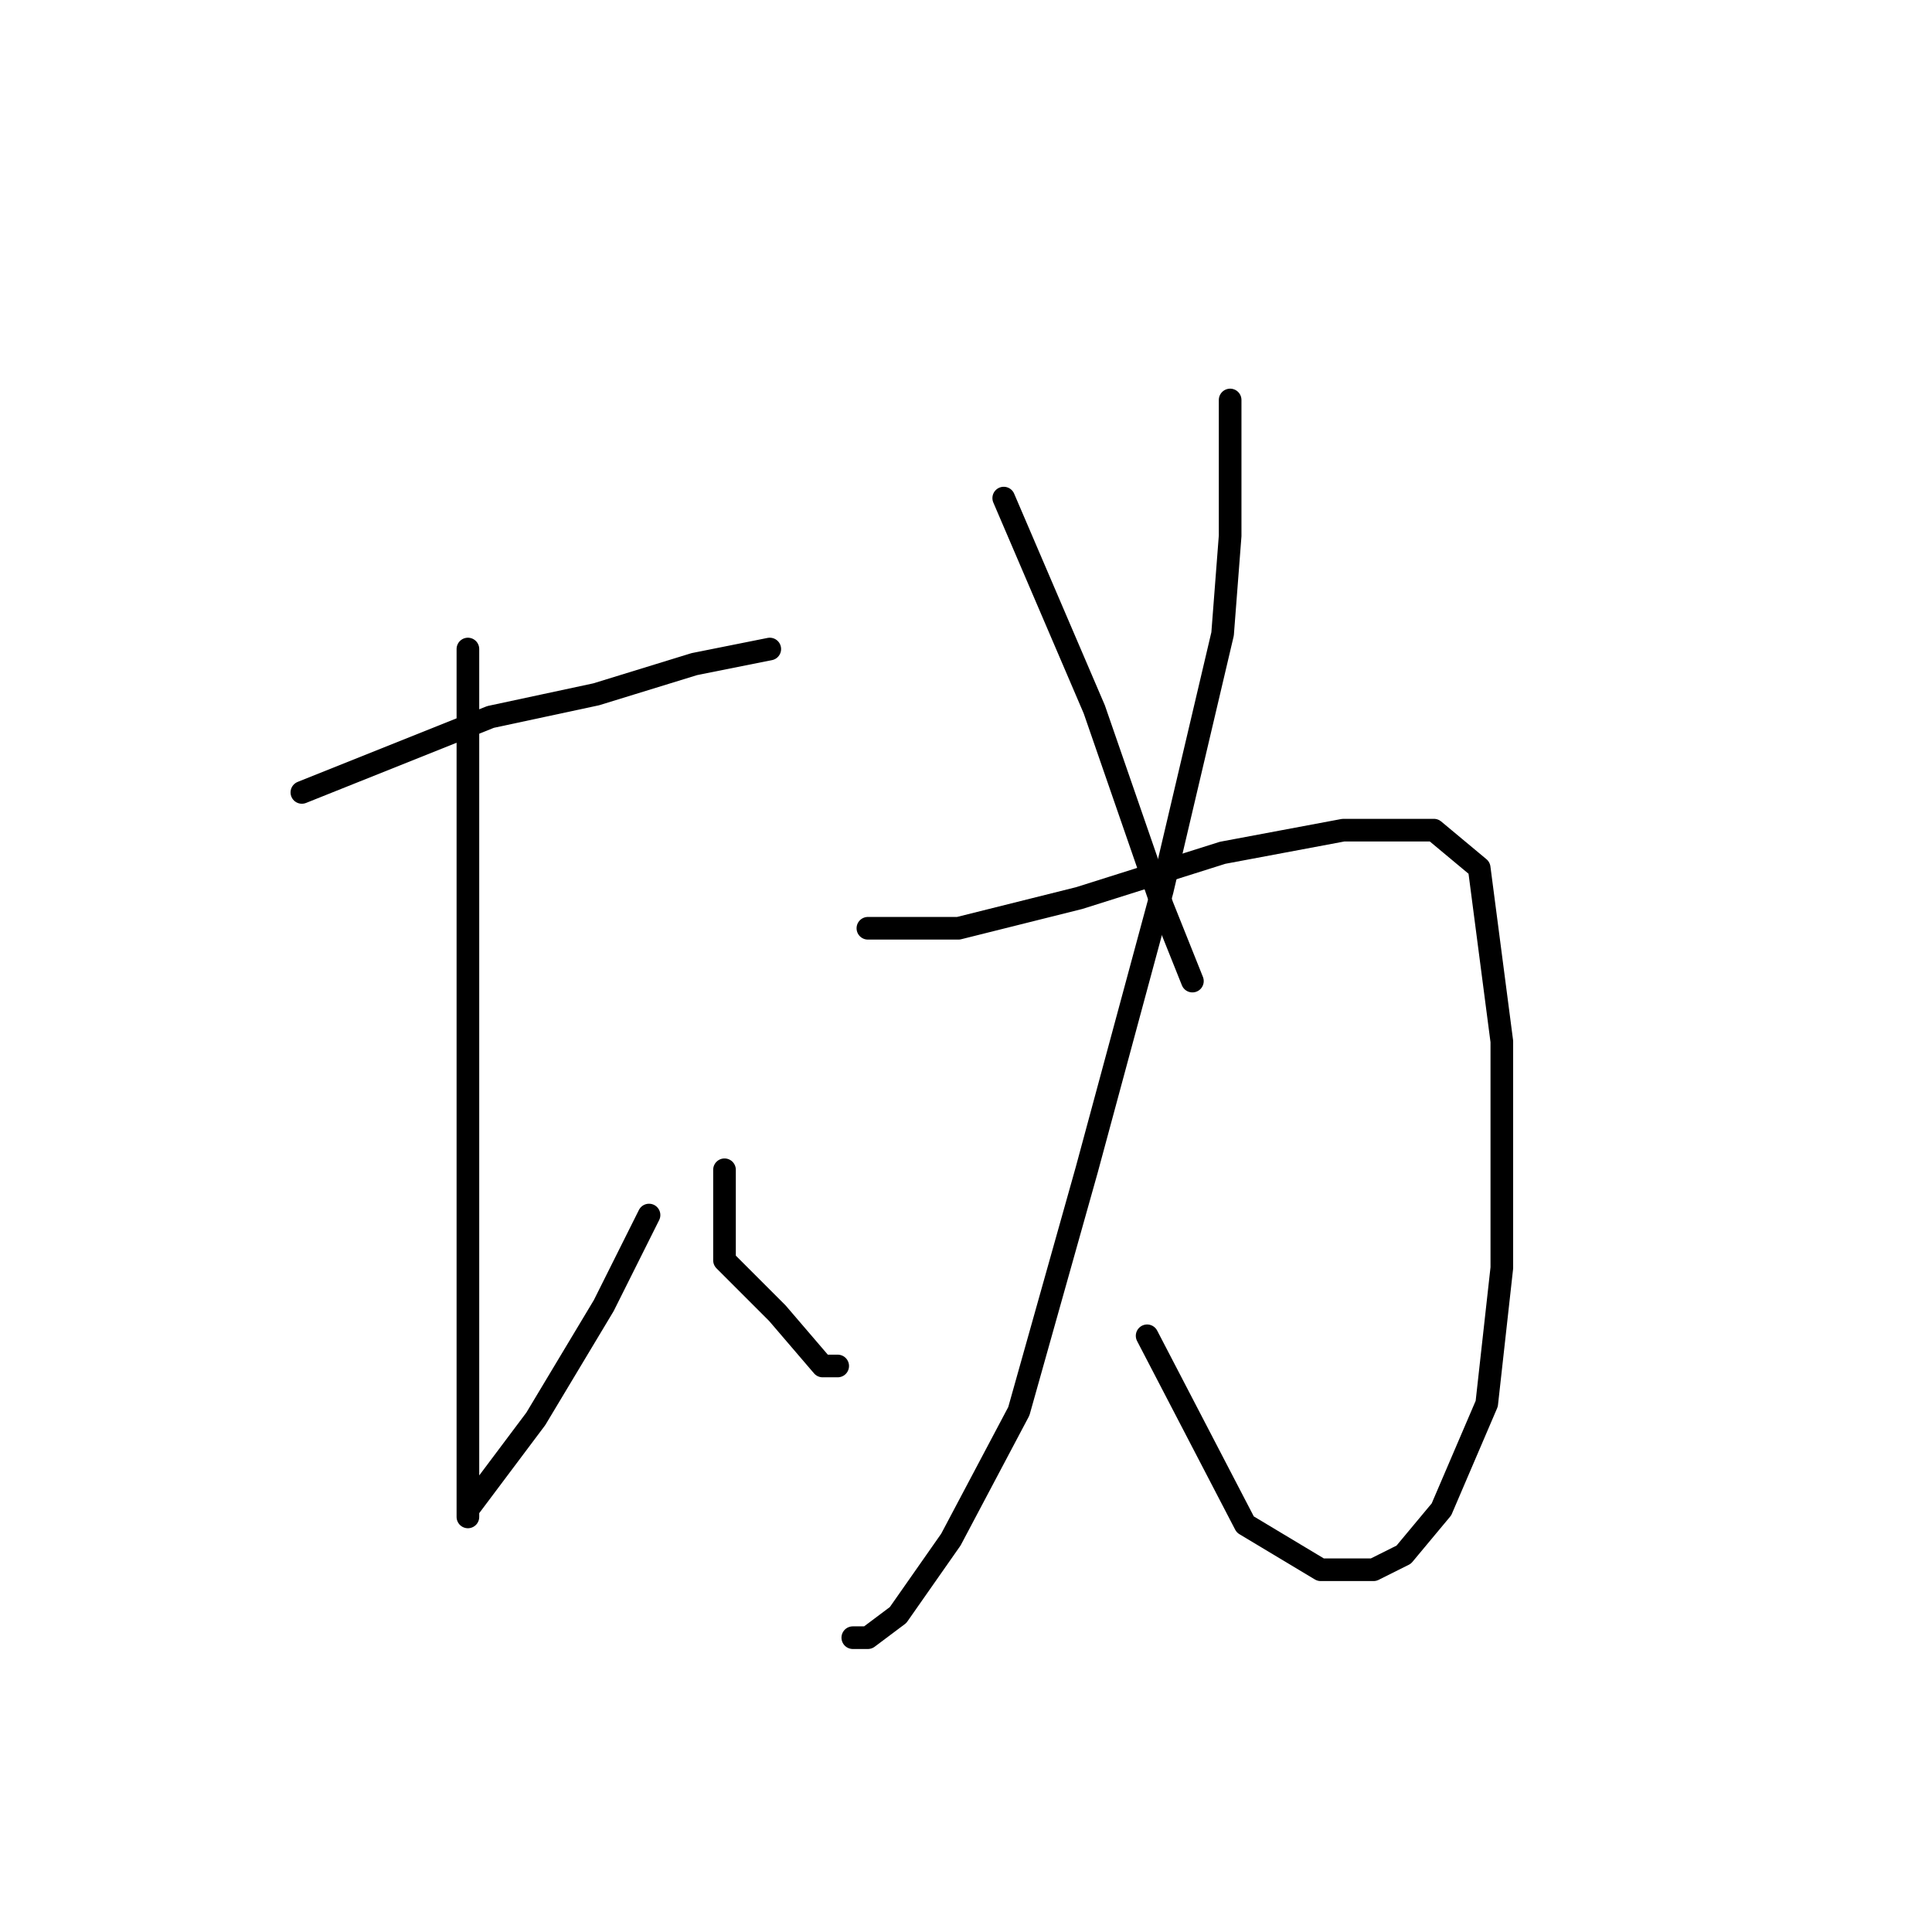 <?xml version="1.0" standalone="no"?>
    <svg width="256" height="256" xmlns="http://www.w3.org/2000/svg" version="1.1">
    <polyline stroke="black" stroke-width="3" stroke-linecap="round" fill="transparent" stroke-linejoin="round" points="40 105 45 103 50 101 65 95 79 92 92 88 102 86 102 86 " />
        <polyline stroke="black" stroke-width="3" stroke-linecap="round" fill="transparent" stroke-linejoin="round" points="62 86 62 107 62 128 62 154 62 180 62 195 62 200 62 201 62 200 71 188 80 173 86 161 86 161 " />
        <polyline stroke="black" stroke-width="3" stroke-linecap="round" fill="transparent" stroke-linejoin="round" points="96 155 96 161 96 167 103 174 109 181 111 181 111 181 " />
        <polyline stroke="black" stroke-width="3" stroke-linecap="round" fill="transparent" stroke-linejoin="round" points="163 53 163 62 163 71 162 84 154 118 144 155 135 187 126 204 119 214 115 217 113 217 113 217 " />
        <polyline stroke="black" stroke-width="3" stroke-linecap="round" fill="transparent" stroke-linejoin="round" points="115 123 121 123 127 123 143 119 162 113 178 110 190 110 196 115 199 138 199 168 197 186 191 200 186 206 182 208 175 208 165 202 152 177 152 177 " />
        <polyline stroke="black" stroke-width="3" stroke-linecap="round" fill="transparent" stroke-linejoin="round" points="133 66 139 80 145 94 154 120 158 130 158 130 " />
        </svg>